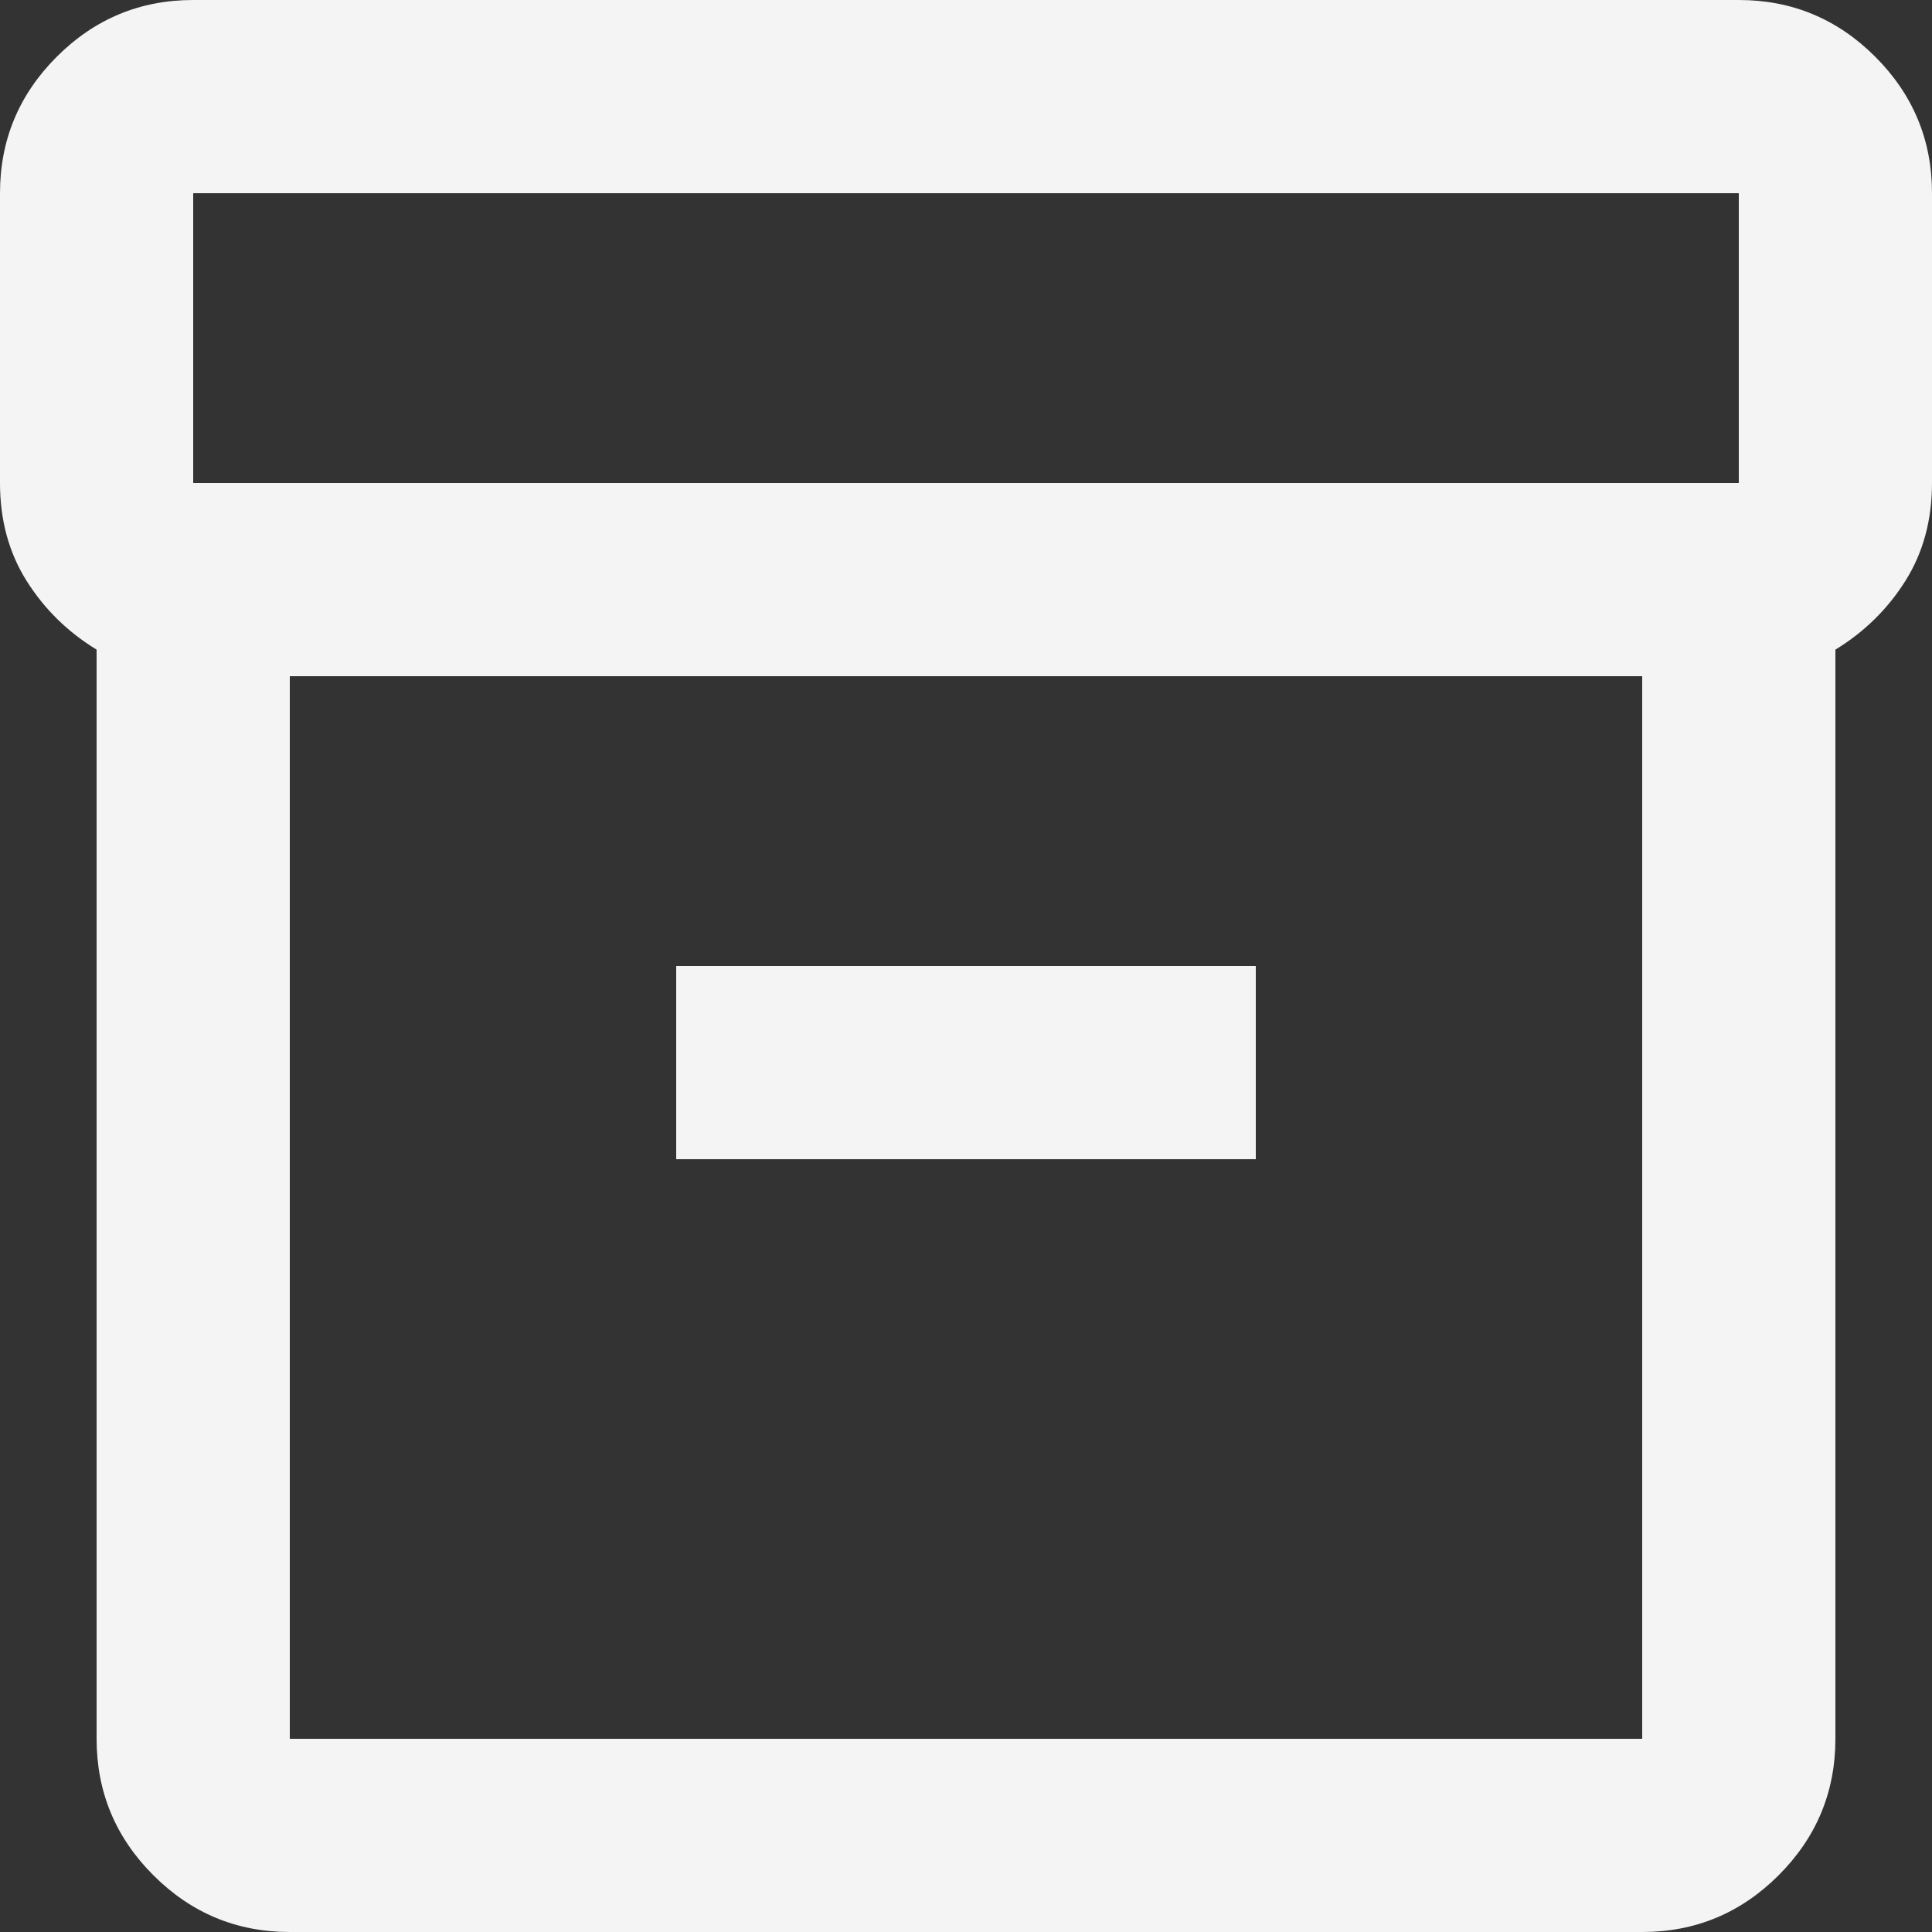 <svg width="128" height="128" viewBox="0 0 128 128" fill="none" xmlns="http://www.w3.org/2000/svg">
<rect x="0" y="0" width="128" height="128" fill="#333333" stroke="none"/>
<path d="M19.2 128C15.68 128 12.667 126.746 10.16 124.24C7.653 121.734 6.4 118.72 6.4 115.2V43.04C4.48 41.867 2.933 40.347 1.76 38.48C0.587 36.613 0 34.453 0 32V12.8C0 9.28 1.253 6.267 3.76 3.76C6.267 1.253 9.28 0 12.8 0H115.2C118.72 0 121.734 1.253 124.24 3.76C126.746 6.267 128 9.28 128 12.8V32C128 34.453 127.414 36.613 126.24 38.48C125.066 40.347 123.52 41.867 121.6 43.04V115.2C121.6 118.72 120.346 121.734 117.84 124.24C115.334 126.746 112.32 128 108.8 128H19.2ZM19.2 44.8V115.2H108.8V44.8H19.2ZM12.8 32H115.2V12.8H12.8V32ZM44.8 76.8H83.2V64H44.8V76.8Z" fill="#F4F4F4"/>
</svg>
